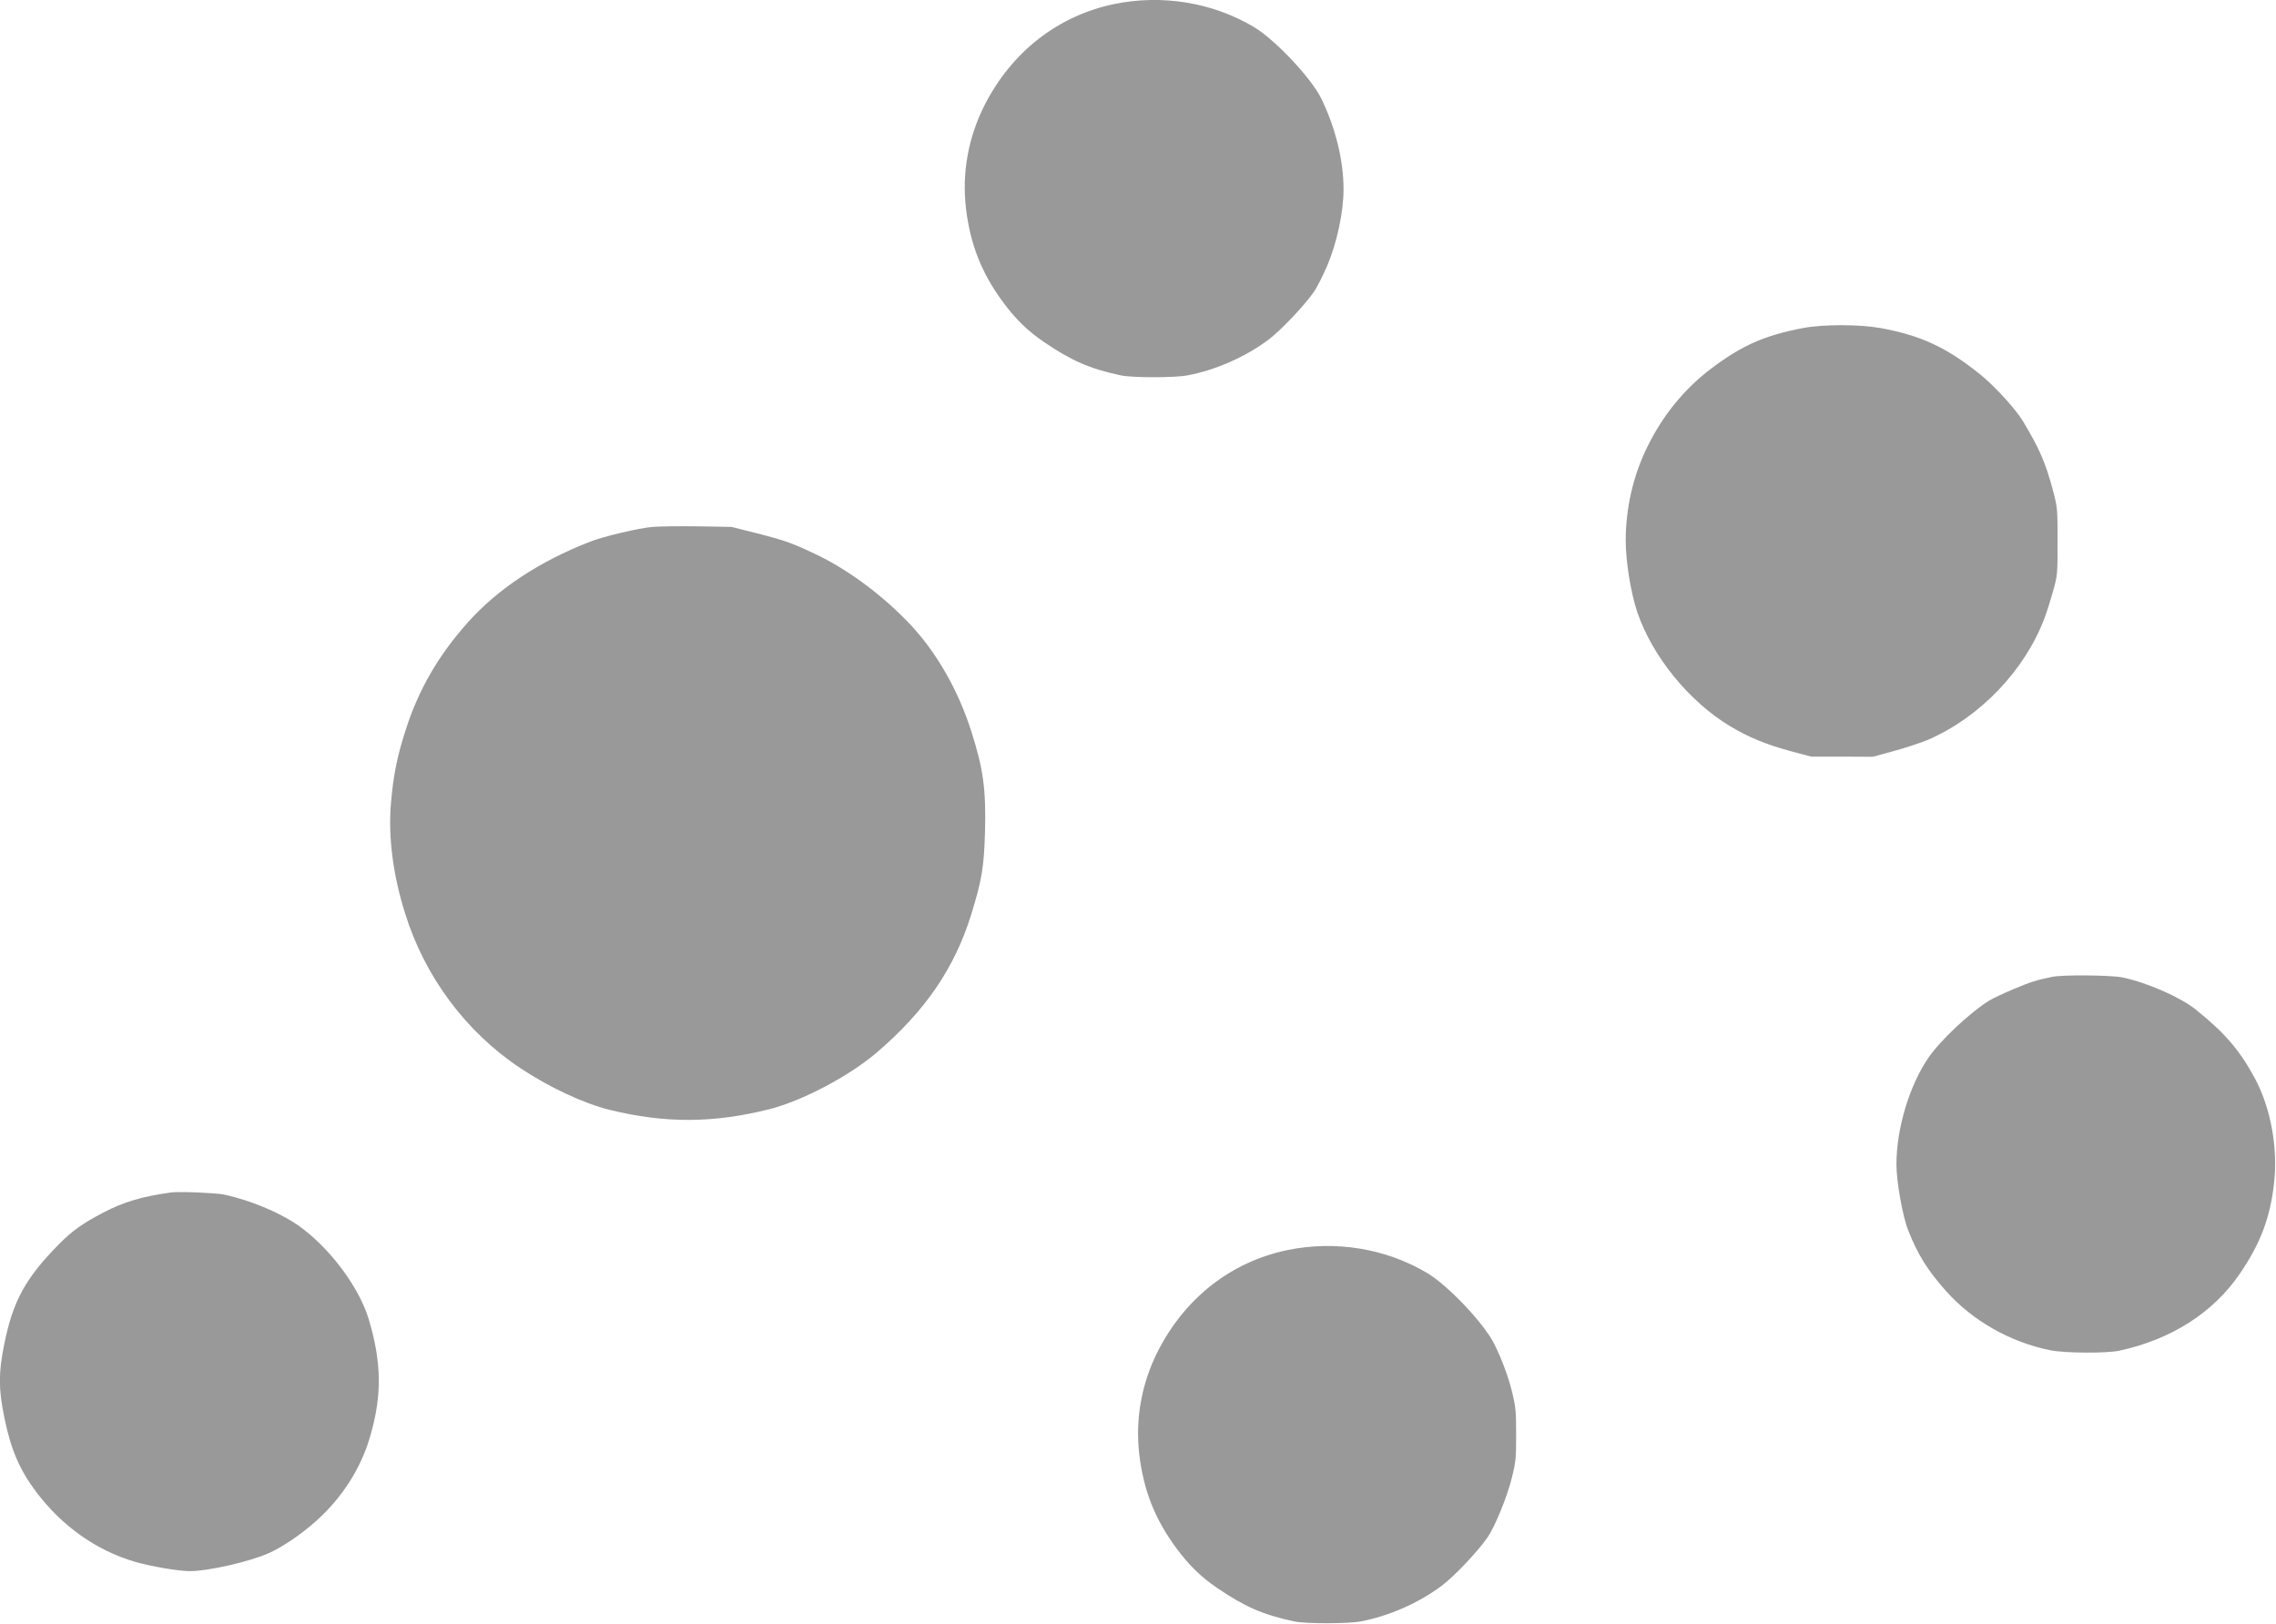 <?xml version="1.0" standalone="no"?>
<!DOCTYPE svg PUBLIC "-//W3C//DTD SVG 1.1//EN"
 "http://www.w3.org/Graphics/SVG/1.1/DTD/svg11.dtd">
<!-- Created with svg_stack (http://github.com/astraw/svg_stack) -->
<svg xmlns:sodipodi="http://sodipodi.sourceforge.net/DTD/sodipodi-0.dtd" xmlns="http://www.w3.org/2000/svg" version="1.1" width="1986.25" height="1417.5">
  <defs/>
  <g id="id0:id0" transform="matrix(1.25,0,0,1.25,0.0,0.0)"><g transform="translate(0,1134) scale(0.1,-0.1)" fill="#999999" stroke="none">
<path d="M7775 11311 c-389 -82 -709 -331 -899 -701 -116 -227 -161 -476 -132 -725 30 -252 109 -452 259 -655 88 -119 171 -200 284 -277 192 -131 322 -188 538 -234 77 -17 378 -17 465 0 197 37 408 130 568 251 86 65 250 238 317 335 19 28 59 106 89 175 69 161 116 377 116 539 0 203 -57 432 -157 636 -72 144 -322 409 -470 497 -289 172 -643 229 -978 159z"/>
<path d="M12590 9050 c-269 -51 -428 -121 -644 -284 -186 -141 -338 -326 -446 -548 -98 -199 -150 -427 -150 -653 0 -146 36 -366 81 -500 106 -309 360 -622 647 -795 130 -78 251 -128 428 -176 l139 -37 215 0 215 -1 150 41 c83 23 188 58 234 77 362 156 678 485 815 851 14 36 40 118 58 182 33 118 33 118 33 353 0 232 -1 236 -32 355 -51 192 -94 292 -209 483 -49 83 -197 245 -297 326 -237 191 -416 274 -701 326 -145 26 -398 26 -536 0z"/>
<path d="M4555 7661 c-94 -8 -341 -66 -435 -103 -355 -138 -645 -330 -854 -564 -205 -230 -342 -466 -432 -745 -62 -192 -88 -321 -105 -523 -19 -232 15 -498 100 -766 137 -440 425 -826 801 -1076 202 -135 444 -248 625 -293 388 -95 724 -94 1115 4 232 59 556 230 750 395 340 291 544 590 660 963 76 246 90 334 97 587 7 290 -12 432 -96 694 -89 281 -237 541 -416 735 -186 200 -425 381 -649 491 -180 87 -234 106 -430 156 l-179 45 -231 4 c-127 2 -271 0 -321 -4z"/>
<path d="M14325 4519 c-111 -23 -150 -36 -267 -85 -69 -29 -146 -65 -170 -80 -138 -86 -344 -281 -426 -401 -133 -196 -222 -495 -222 -744 0 -118 43 -361 82 -459 67 -170 134 -278 265 -425 186 -208 445 -355 728 -413 100 -20 392 -22 480 -3 363 78 656 265 842 537 144 212 211 387 239 629 29 246 -22 528 -133 735 -107 198 -209 317 -413 481 -107 86 -339 188 -510 224 -79 17 -424 20 -495 4z"/>
<path d="M1195 3014 c-201 -27 -334 -67 -473 -140 -150 -79 -216 -126 -312 -223 -232 -235 -320 -396 -380 -695 -41 -201 -41 -311 0 -512 46 -226 107 -368 225 -524 180 -237 417 -405 685 -484 107 -32 306 -66 386 -66 126 0 413 65 549 125 94 41 230 133 334 227 179 160 311 366 375 588 84 287 81 516 -10 820 -64 212 -252 471 -458 629 -131 102 -357 199 -556 241 -56 11 -311 22 -365 14z"/>
<path d="M8985 2611 c-389 -82 -709 -331 -899 -701 -116 -227 -161 -476 -132 -725 30 -252 109 -452 259 -655 88 -119 171 -200 284 -277 192 -131 322 -188 538 -234 77 -17 378 -17 465 0 197 37 408 130 568 251 86 65 250 238 317 335 53 77 138 286 171 420 27 110 29 135 29 300 0 163 -3 191 -28 295 -27 109 -69 222 -124 335 -72 144 -322 409 -470 497 -289 172 -643 229 -978 159z"/>
</g>
</g>
  <g id="id1:id1" transform="matrix(1.25,0,0,1.25,0.0,0.0)"><g transform="translate(0,1134) scale(0.1,-0.1)" fill="#ffffff" stroke="none">
</g>
</g>
</svg>
